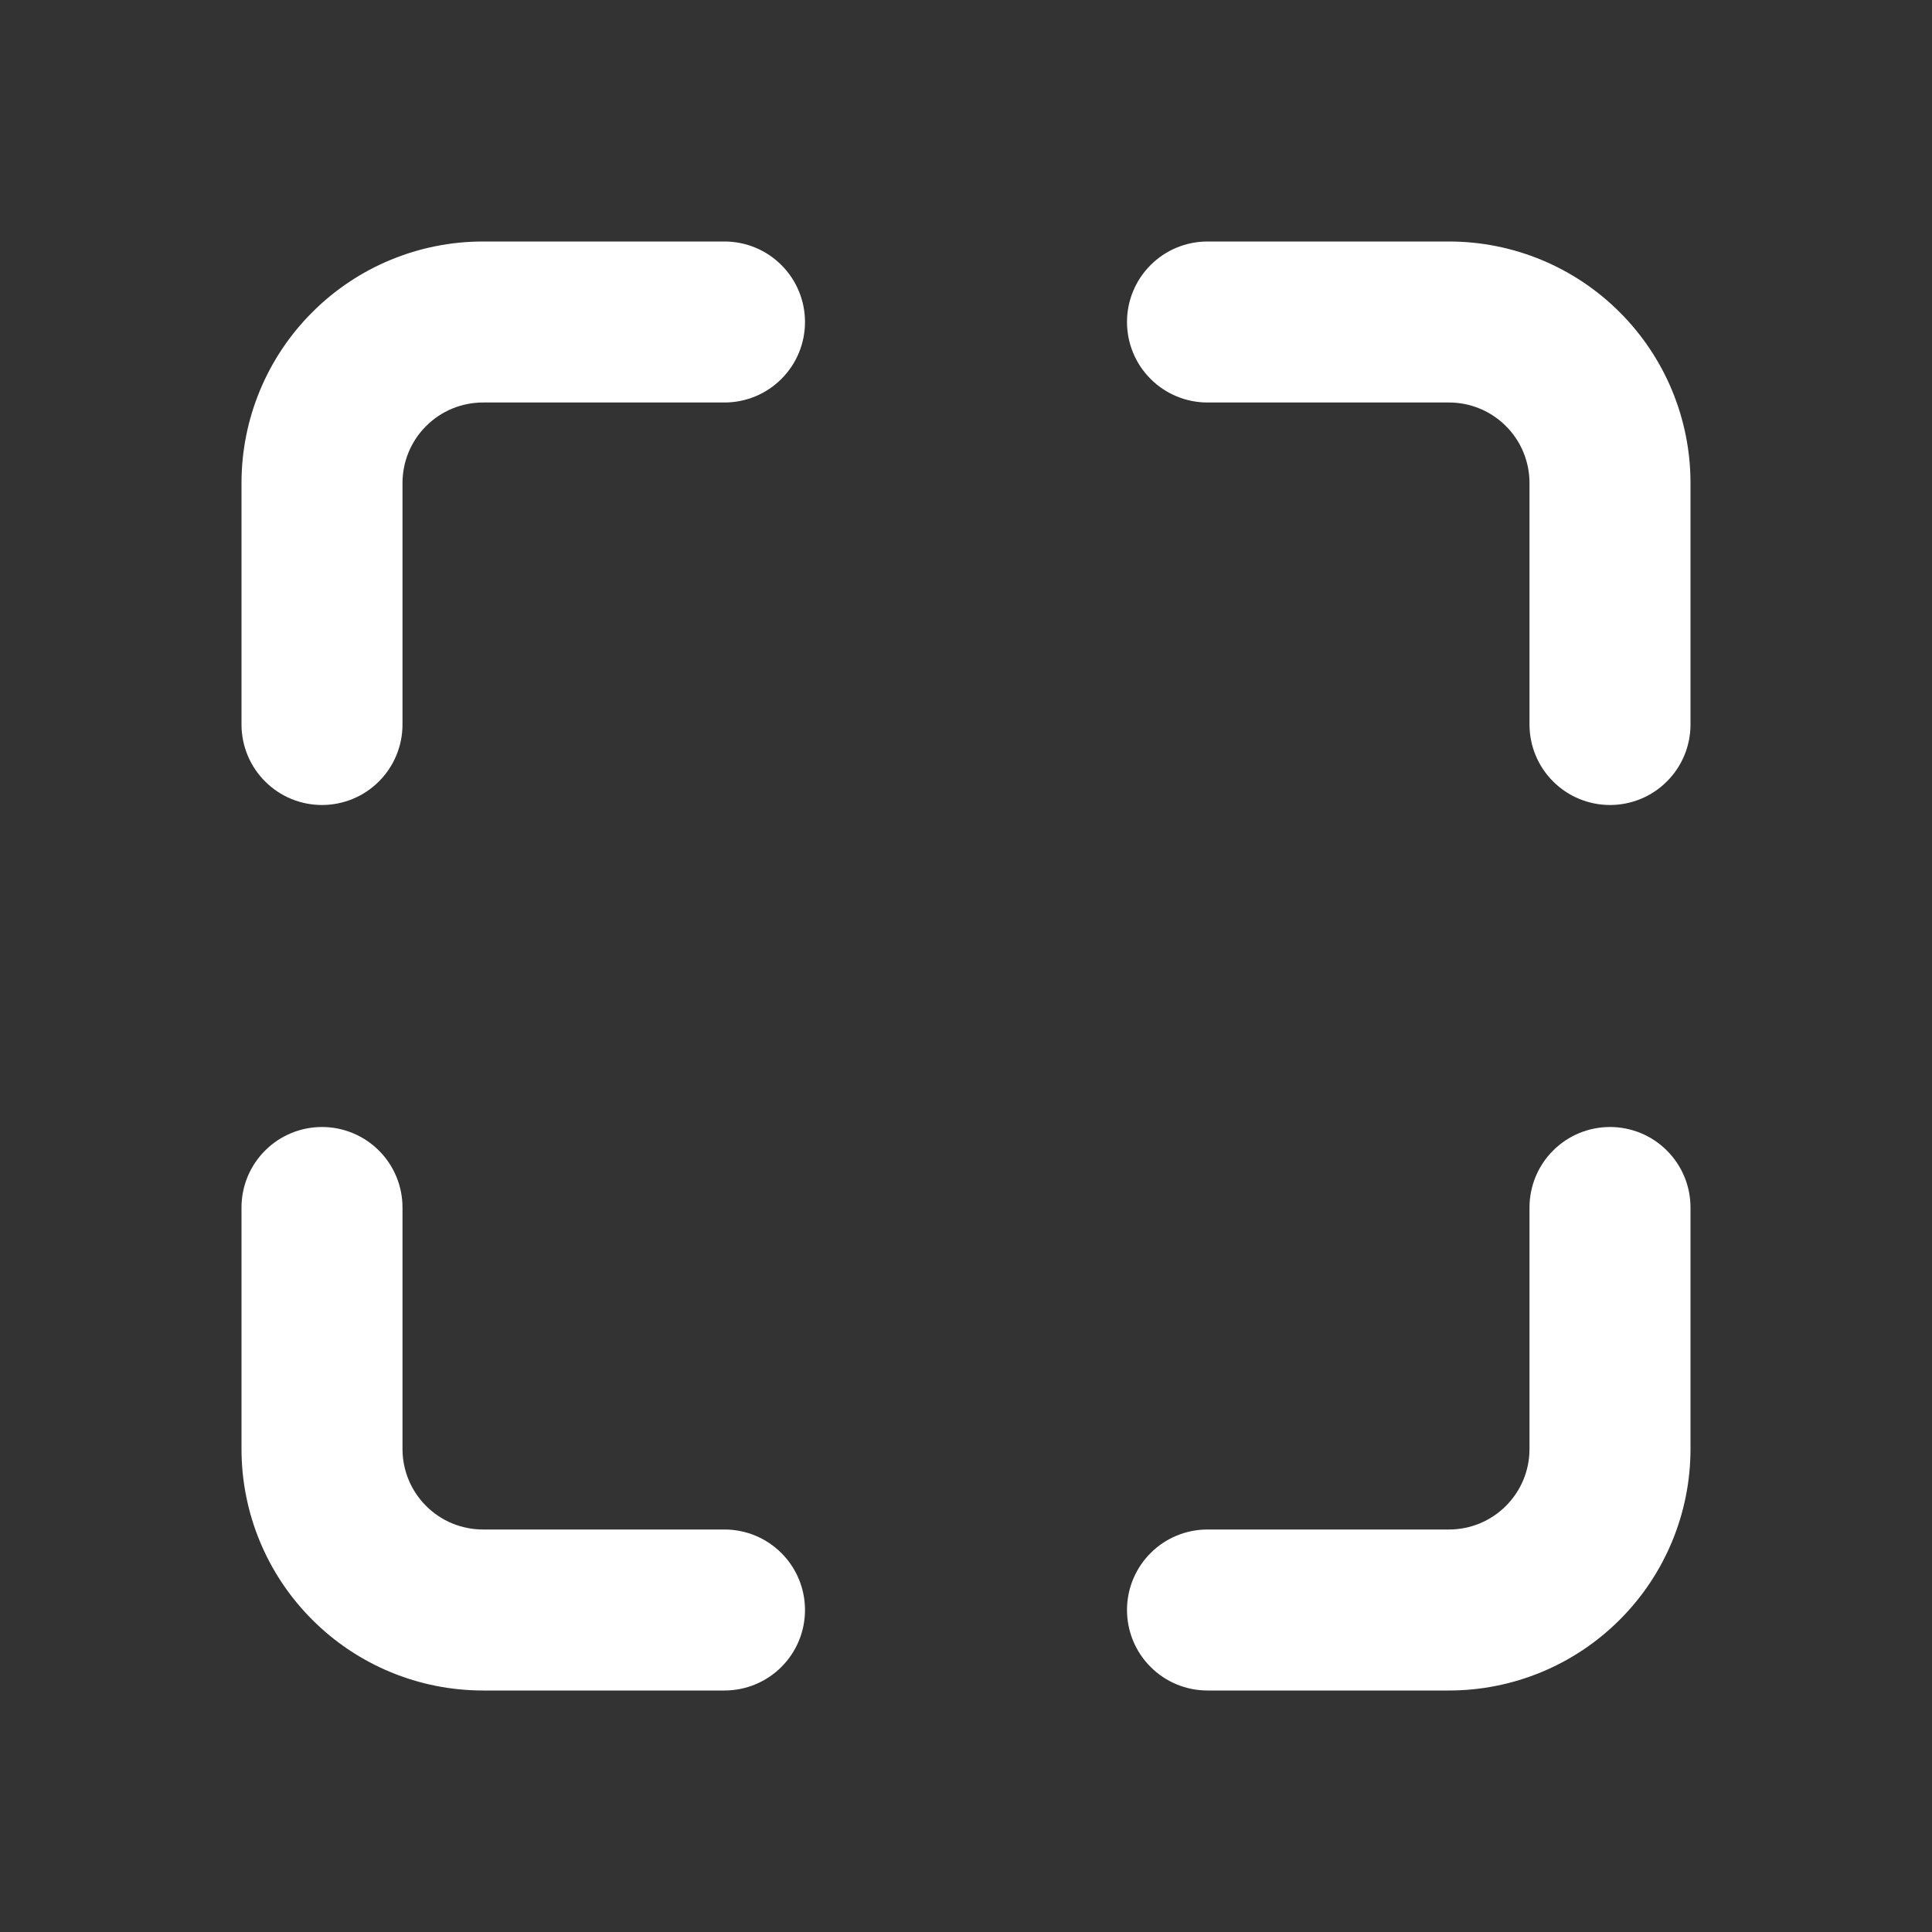 <svg viewBox="0 0 24 24" xmlns="http://www.w3.org/2000/svg" color="#fff"><rect x="0" y="0" width="24" height="24" fill="#333333" stroke="none"/><path d="M15 5C14.735 5 14.48 4.895 14.293 4.707C14.105 4.52 14 4.265 14 4C14 3.735 14.105 3.48 14.293 3.293C14.48 3.105 14.735 3 15 3L18 3C18.796 3 19.559 3.316 20.121 3.879C20.684 4.441 21 5.204 21 6V9C21 9.265 20.895 9.52 20.707 9.707C20.52 9.895 20.265 10 20 10C19.735 10 19.48 9.895 19.293 9.707C19.105 9.52 19 9.265 19 9V6C19 5.735 18.895 5.48 18.707 5.293C18.52 5.105 18.265 5 18 5H15ZM19 15C19 14.735 19.105 14.48 19.293 14.293C19.48 14.105 19.735 14 20 14C20.265 14 20.52 14.105 20.707 14.293C20.895 14.48 21 14.735 21 15L21 18C21 18.796 20.684 19.559 20.121 20.121C19.559 20.684 18.796 21 18 21L15 21C14.735 21 14.48 20.895 14.293 20.707C14.105 20.52 14 20.265 14 20C14 19.735 14.105 19.48 14.293 19.293C14.48 19.105 14.735 19 15 19L18 19C18.265 19 18.52 18.895 18.707 18.707C18.895 18.52 19 18.265 19 18V15ZM9 19C9.265 19 9.52 19.105 9.707 19.293C9.895 19.48 10 19.735 10 20C10 20.265 9.895 20.52 9.707 20.707C9.52 20.895 9.265 21 9 21H6C5.204 21 4.441 20.684 3.879 20.121C3.316 19.559 3 18.796 3 18L3 15C3 14.735 3.105 14.48 3.293 14.293C3.48 14.105 3.735 14 4 14C4.265 14 4.52 14.105 4.707 14.293C4.895 14.48 5 14.735 5 15V18C5 18.265 5.105 18.52 5.293 18.707C5.48 18.895 5.735 19 6 19H9ZM5 9C5 9.265 4.895 9.52 4.707 9.707C4.52 9.895 4.265 10 4 10C3.735 10 3.48 9.895 3.293 9.707C3.105 9.52 3 9.265 3 9L3 6C3 5.204 3.316 4.441 3.879 3.879C4.441 3.316 5.204 3 6 3L9 3C9.265 3 9.52 3.105 9.707 3.293C9.895 3.48 10 3.735 10 4C10 4.265 9.895 4.52 9.707 4.707C9.52 4.895 9.265 5 9 5L6 5C5.735 5 5.48 5.105 5.293 5.293C5.105 5.48 5 5.735 5 6L5 9Z" fill="currentColor"></path></svg>